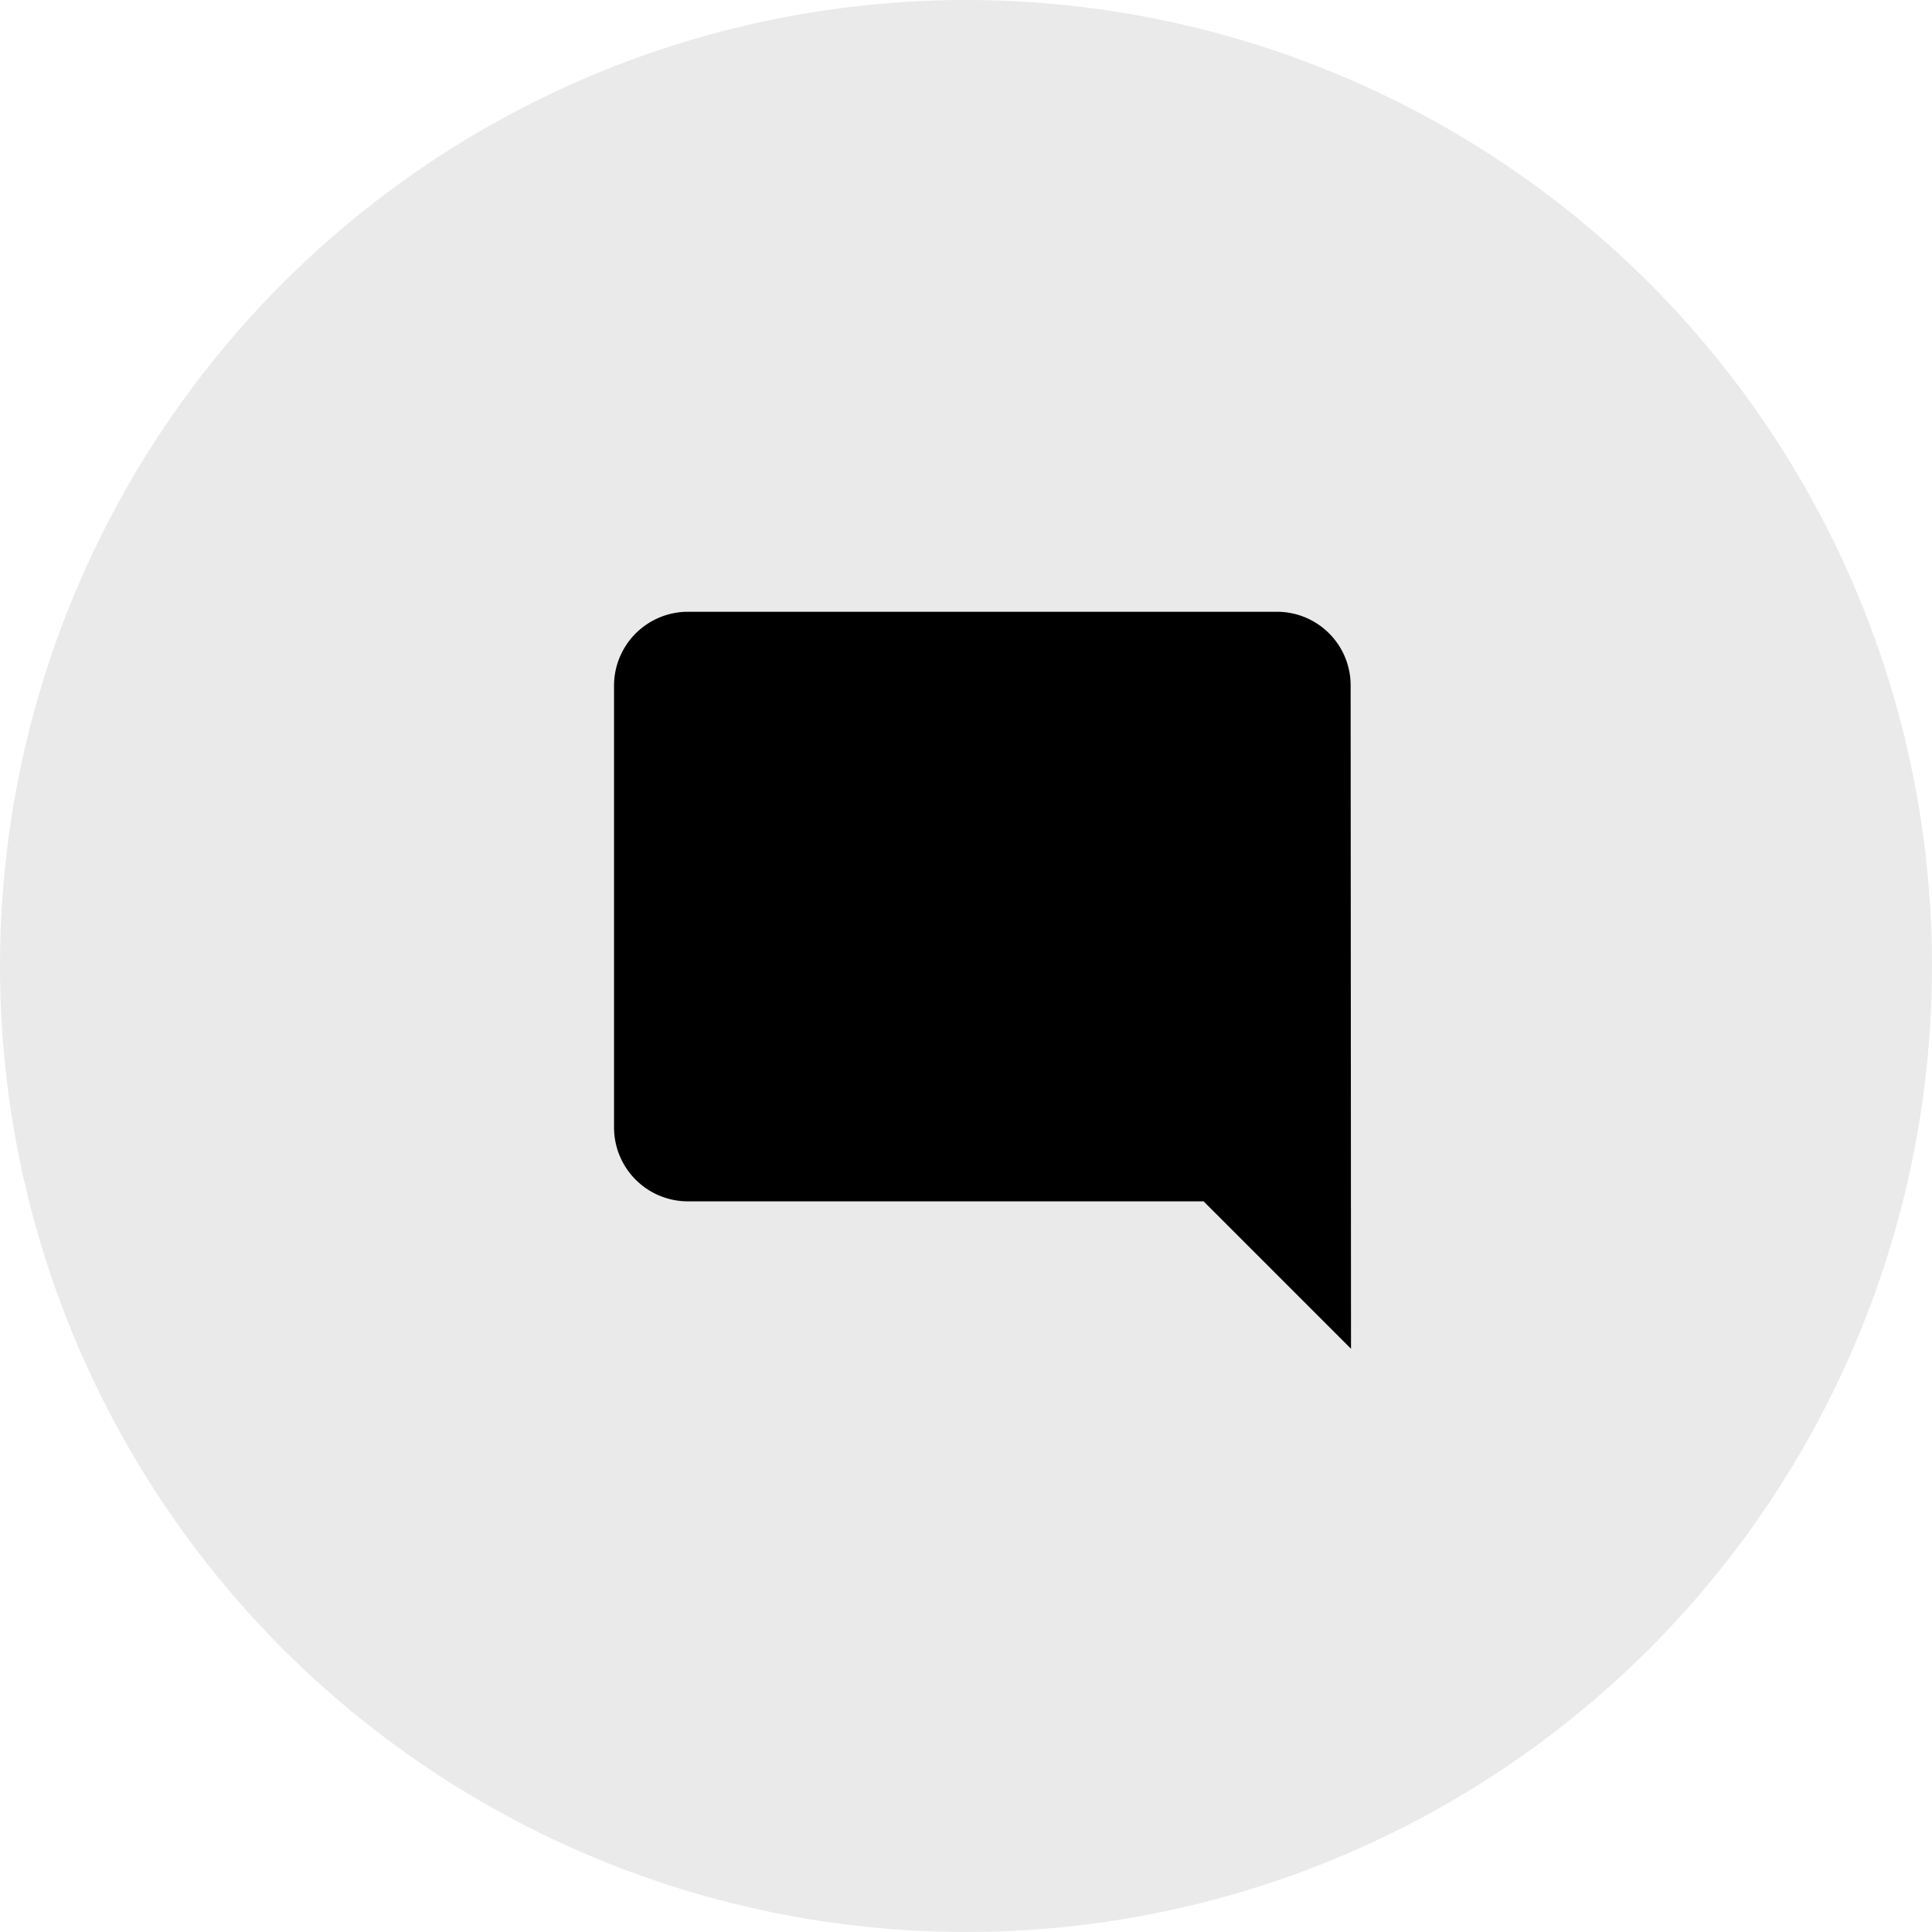 <svg xmlns="http://www.w3.org/2000/svg" width="588" height="588" viewBox="0 0 588 588">
  <g id="happy" transform="translate(0 0.056)">
    <circle id="Ellipse_646" data-name="Ellipse 646" cx="294" cy="294" r="294" transform="translate(0 -0.056)" fill="#eaeaea"/>
    <g id="mode_comment-24px" transform="translate(164.449 163.707)">
      <path id="Path_3350" data-name="Path 3350" d="M0,0H269.155V269.155H0Z" fill="none"/>
      <path id="Path_3351" data-name="Path 3351" d="M226.184,24.43A22.4,22.4,0,0,0,203.866,2H24.43A22.5,22.5,0,0,0,2,24.43V159.007a22.5,22.5,0,0,0,22.43,22.43H181.437L226.3,226.3Z" transform="translate(20.43 20.43)"/>
    </g>
  </g>
</svg>
